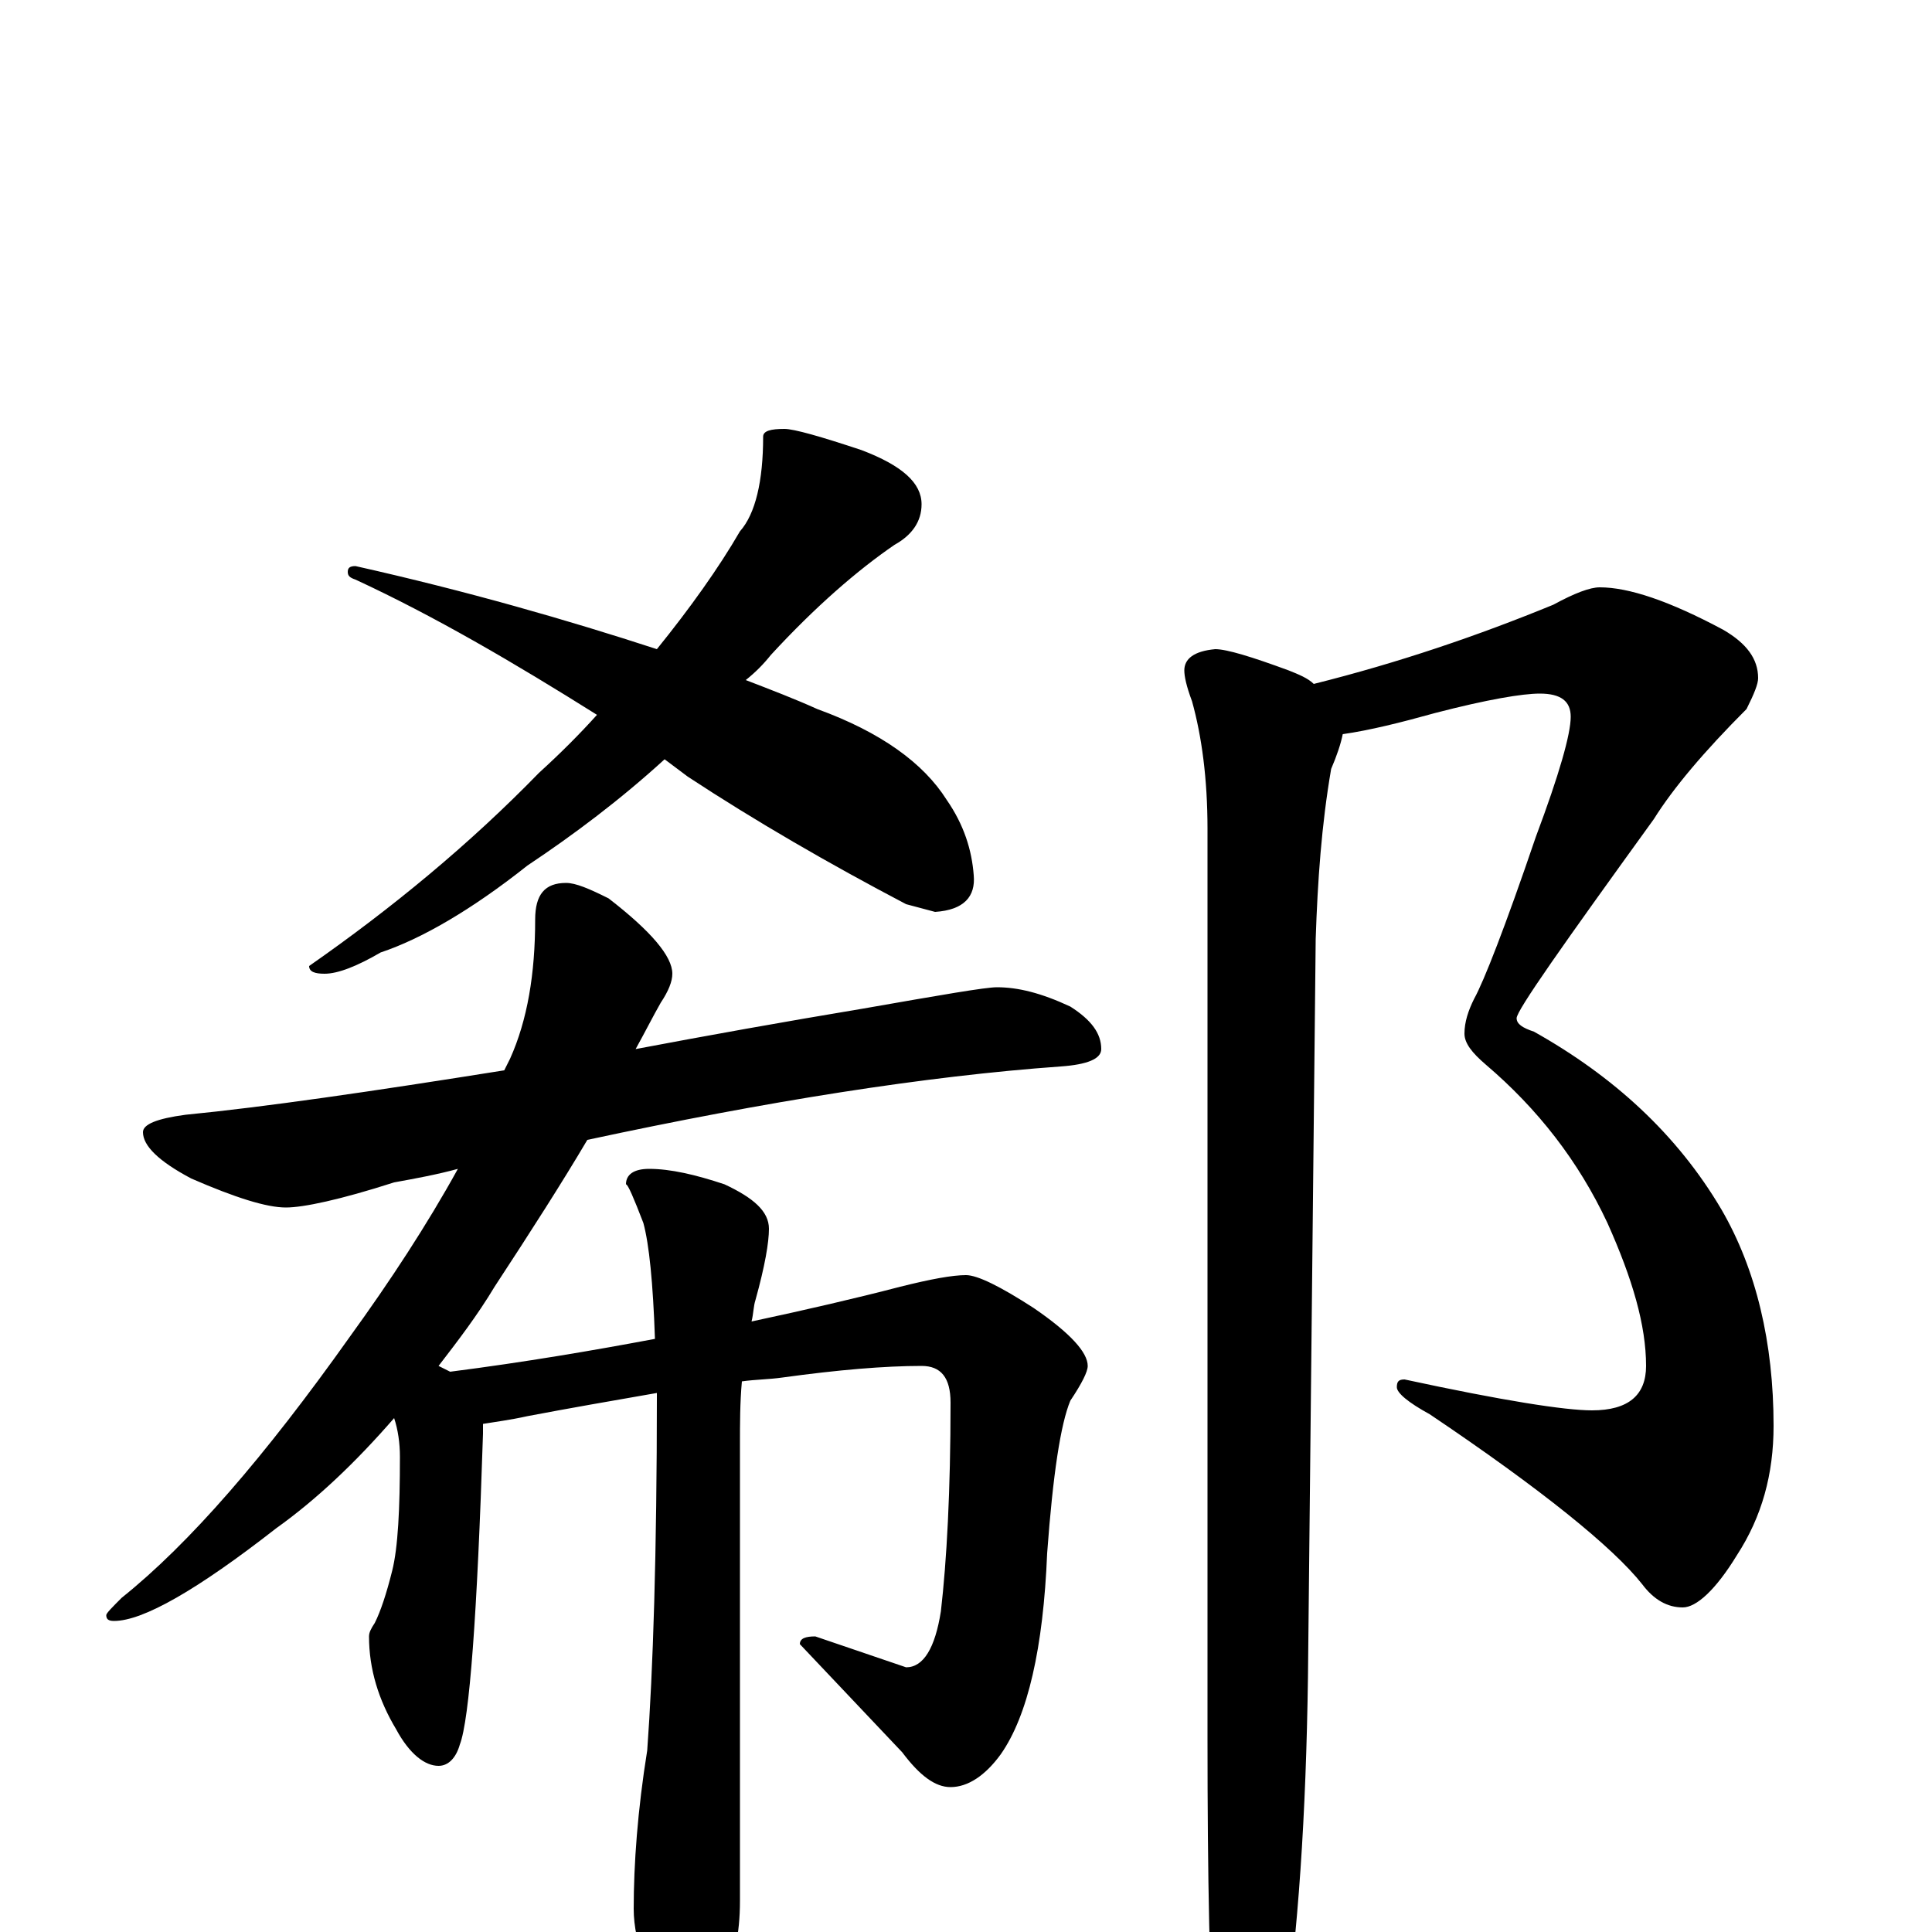 <?xml version="1.0" encoding="utf-8" ?>
<!DOCTYPE svg PUBLIC "-//W3C//DTD SVG 1.1//EN" "http://www.w3.org/Graphics/SVG/1.1/DTD/svg11.dtd">
<svg version="1.1" id="Layer_1" xmlns="http://www.w3.org/2000/svg" xmlns:xlink="http://www.w3.org/1999/xlink" x="0px" y="145px" width="1000px" height="1000px" viewBox="0 0 1000 1000" enable-background="new 0 0 1000 1000" xml:space="preserve">
<g id="Layer_1">
<path id="glyph" transform="matrix(1 0 0 -1 0 1000)" d="M406,778C411,778 425,774 446,767C467,759 477,750 477,739C477,730 472,723 463,718C444,705 422,686 399,661C395,656 391,652 386,648C399,643 412,638 423,633C456,621 478,605 490,586C499,573 503,560 504,547C505,536 499,529 484,528l-15,4C429,553 391,575 356,598C352,601 348,604 344,607C321,586 297,568 273,552C244,529 218,514 197,507C185,500 175,496 168,496C163,496 160,497 160,500C203,530 243,563 279,600C290,610 300,620 309,630C266,657 225,681 184,700C181,701 180,702 180,704C180,706 181,707 184,707C242,694 294,679 340,664C357,685 372,706 383,725C391,734 395,751 395,774C395,777 399,778 406,778M516,489C527,489 539,486 554,479C565,472 570,465 570,457C570,452 563,449 549,448C479,443 397,430 304,410C291,388 275,363 256,334C247,319 237,306 227,293C229,292 231,291 233,290C272,295 307,301 339,307C338,336 336,356 333,367C328,380 325,387 324,387C324,392 328,395 336,395C347,395 360,392 375,387C390,380 398,373 398,364C398,357 396,345 391,327C390,324 390,320 389,316C417,322 443,328 466,334C482,338 493,340 500,340C506,340 518,334 535,323C554,310 563,300 563,293C563,290 560,284 554,275C549,263 545,237 542,196C540,147 532,112 518,92C510,81 501,75 492,75C484,75 476,81 467,93l-53,56C414,152 417,153 422,153l47,-16C478,137 484,147 487,166C490,192 492,228 492,274C492,287 487,293 477,293C458,293 434,291 405,287C398,286 391,286 384,285C383,274 383,263 383,252l0,-236C383,-1 380,-15 374,-26C369,-37 362,-43 355,-43C348,-43 341,-35 335,-20C330,-7 328,3 328,12C328,35 330,63 335,94C338,135 340,196 340,278l0,1C317,275 294,271 273,267C264,265 256,264 250,263C250,261 250,259 250,258C247,164 243,110 238,97C236,90 232,86 227,86C220,86 212,92 205,105C196,120 191,136 191,153C191,155 192,157 194,160C197,166 200,175 203,187C206,199 207,219 207,246C207,253 206,260 204,266C184,243 164,224 143,209C102,177 74,161 59,161C56,161 55,162 55,164C55,165 58,168 63,173C98,201 137,246 181,308C202,337 221,366 237,395C226,392 215,390 204,388C176,379 157,375 148,375C138,375 122,380 99,390C82,399 74,407 74,414C74,418 81,421 96,423C137,427 192,435 261,446C262,448 263,450 264,452C273,472 277,496 277,524C277,537 282,543 293,543C298,543 305,540 315,535C337,518 348,505 348,496C348,492 346,487 342,481C338,474 334,466 329,457C366,464 405,471 447,478C487,485 510,489 516,489M828,696C843,696 864,689 892,674C904,667 910,659 910,649C910,646 908,641 904,633C882,611 866,592 856,576C809,511 785,477 785,473C785,470 788,468 794,466C835,443 868,413 891,374C909,343 918,305 918,262C918,237 912,215 899,195C888,177 878,168 871,168C863,168 856,172 850,180C835,199 798,229 740,268C729,274 723,279 723,282C723,285 724,286 727,286C778,275 810,270 824,270C843,270 852,278 852,293C852,314 845,338 832,367C817,399 796,426 769,449C762,455 758,460 758,465C758,471 760,477 763,483C768,492 779,520 795,567C807,599 813,620 813,629C813,637 808,641 797,641C788,641 770,638 743,631C725,626 709,622 695,620C694,615 692,609 689,602C684,573 682,544 681,514l-4,-382C676,61 672,-1 664,-54C657,-85 650,-101 645,-101C638,-101 633,-91 629,-70C626,-28 625,29 625,100l0,471C625,597 622,619 617,637C614,645 613,650 613,653C613,659 618,663 629,664C635,664 648,660 667,653C672,651 677,649 680,646C724,657 765,671 804,687C815,693 823,696 828,696z"/>
</g>
</svg>
